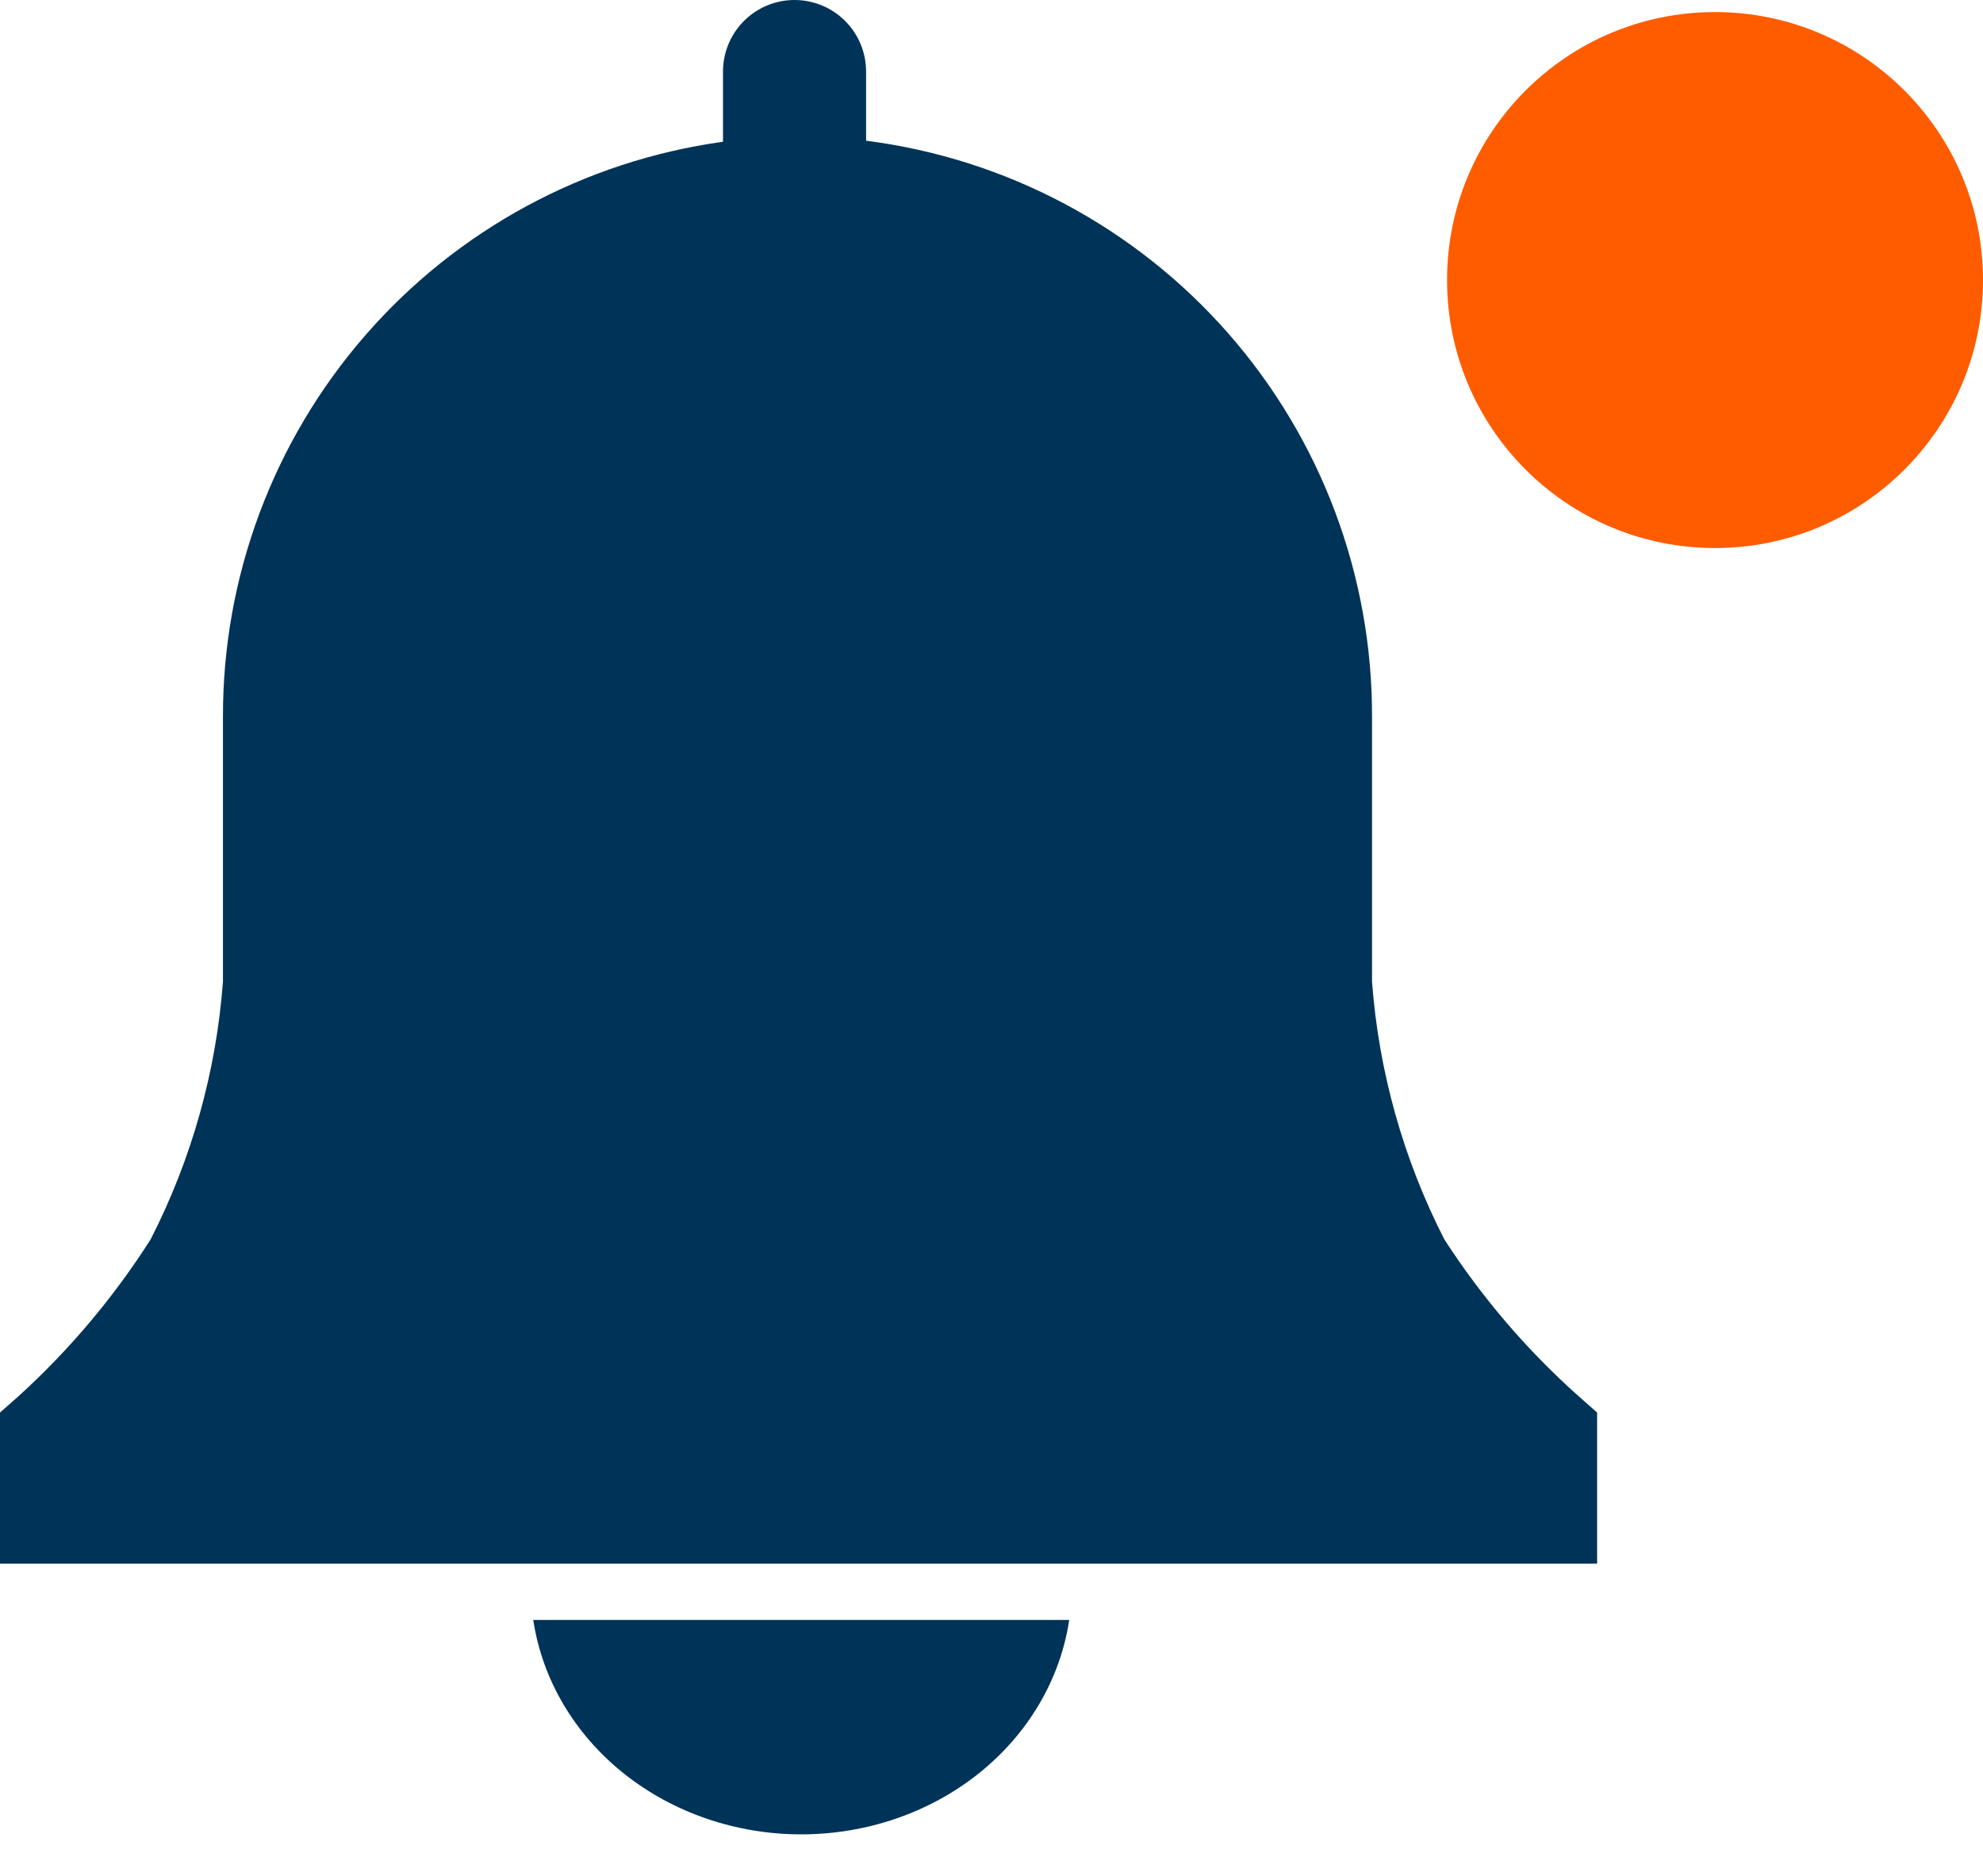 <svg width="37" height="35" viewBox="0 0 37 35" fill="none" xmlns="http://www.w3.org/2000/svg">
<path d="M29.8 26.355L29.46 26.055C28.495 25.196 27.651 24.21 26.95 23.125C26.184 21.628 25.725 19.992 25.6 18.315V13.375C25.607 10.741 24.651 8.194 22.913 6.215C21.174 4.235 18.773 2.959 16.16 2.625V1.335C16.16 0.981 16.019 0.641 15.769 0.391C15.519 0.141 15.179 0 14.825 0C14.471 0 14.131 0.141 13.881 0.391C13.631 0.641 13.49 0.981 13.49 1.335V2.645C10.9 3.003 8.528 4.287 6.813 6.26C5.097 8.233 4.155 10.761 4.16 13.375V18.315C4.035 19.992 3.576 21.628 2.81 23.125C2.121 24.207 1.29 25.193 0.34 26.055L0 26.355V29.175H29.8V26.355Z" fill="#003358"/>
<path d="M9.95 30.225C10.117 31.334 10.715 32.349 11.634 33.085C12.553 33.82 13.731 34.225 14.95 34.225C16.169 34.225 17.347 33.82 18.266 33.085C19.185 32.349 19.783 31.334 19.95 30.225H9.95Z" fill="#003358"/>
<circle cx="32" cy="5.225" r="5" fill="#FF5C00"/>
</svg>
